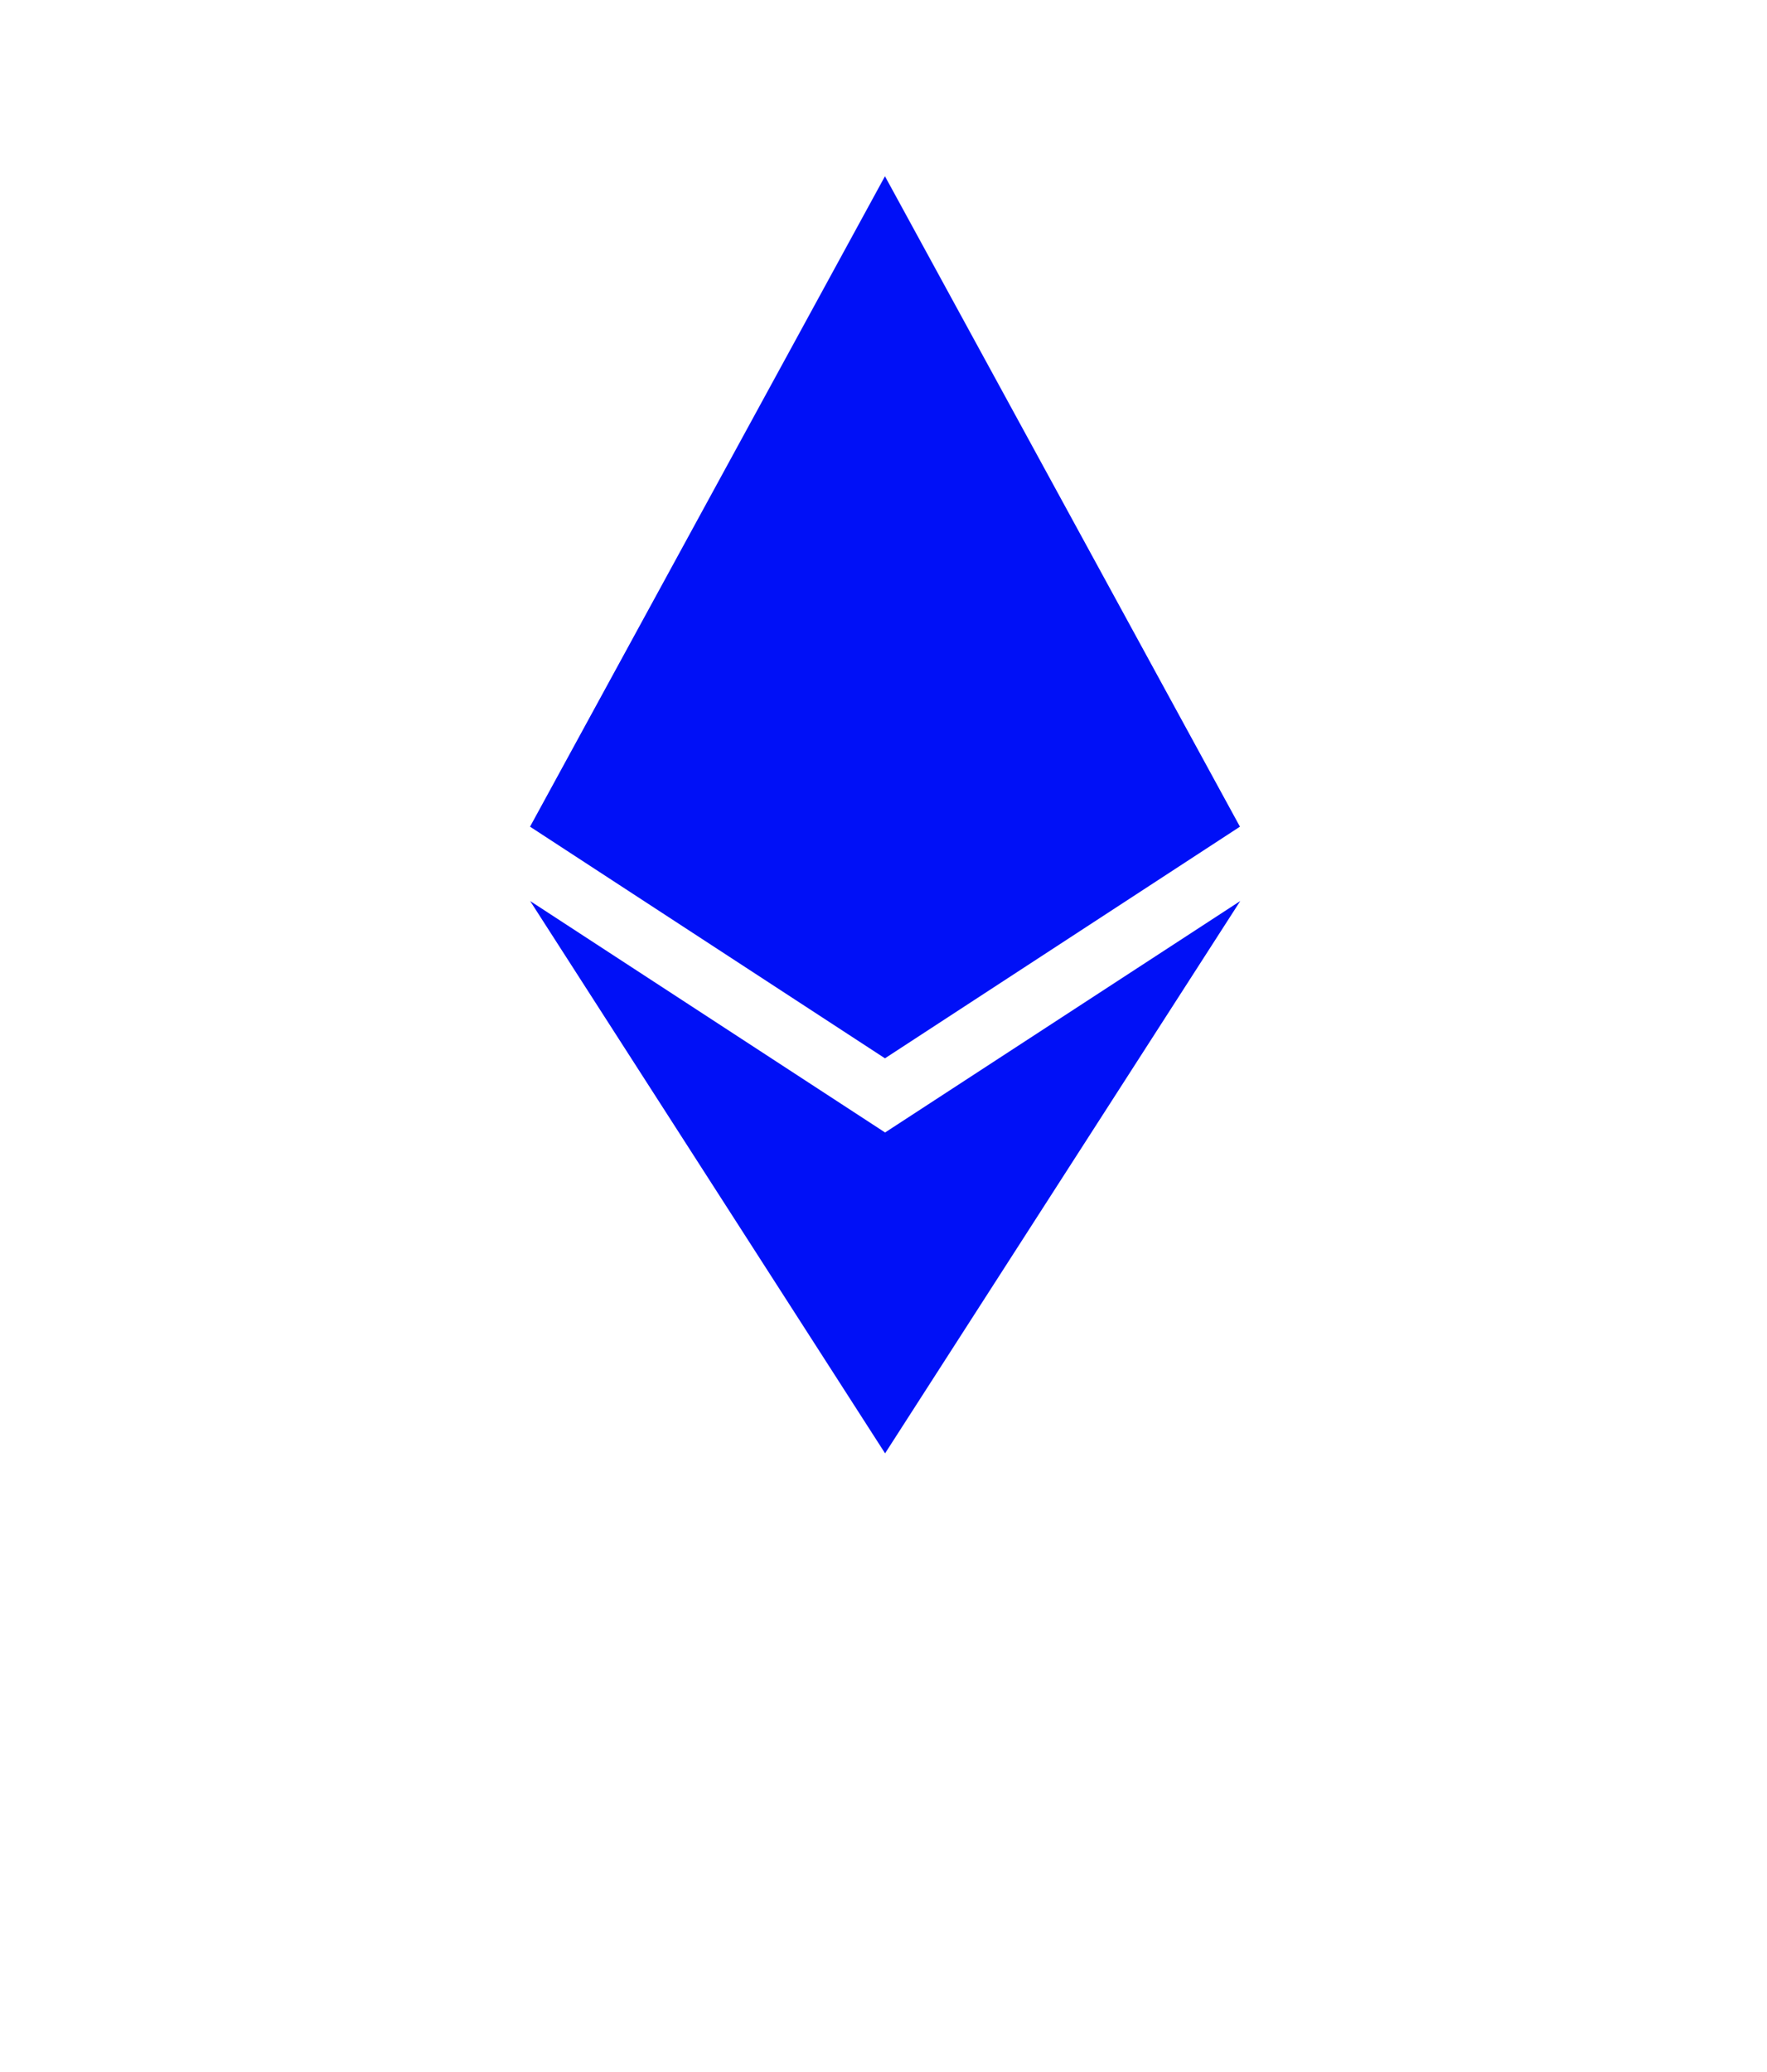 <svg width="29" height="34" viewBox="0 0 29 34" fill="none" xmlns="http://www.w3.org/2000/svg">
<mask id="mask0_5535_124318" style="mask-type:alpha" maskUnits="userSpaceOnUse" x="4" y="0" width="21" height="26">
<rect x="4" width="20.881" height="25.803" fill="#C4C4C4"/>
</mask>
<g mask="url(#mask0_5535_124318)">
<path fill-rule="evenodd" clip-rule="evenodd" d="M20.35 13.565L14.524 17.366L8.699 13.565L14.524 2.892L20.35 13.565ZM-3.955 34.496C-3.858 34.496 -3.776 34.405 -3.776 34.297C-3.776 33.057 -4.624 31.904 -5.795 31.907C-6.966 31.907 -7.802 33.064 -7.802 34.304C-7.802 35.545 -6.969 36.702 -5.795 36.702C-5.11 36.702 -4.413 36.371 -4.063 35.695C-4.047 35.66 -4.031 35.625 -4.041 35.562C-4.05 35.5 -4.088 35.447 -4.138 35.423C-4.233 35.378 -4.309 35.426 -4.359 35.503C-4.71 36.054 -5.17 36.315 -5.795 36.315C-6.707 36.315 -7.354 35.447 -7.442 34.496H-3.955ZM-5.795 32.287C-4.883 32.287 -4.224 33.154 -4.148 34.106H-7.442C-7.354 33.154 -6.707 32.287 -5.795 32.287ZM0.627 32.193C0.627 32.099 0.554 32.001 0.453 32.001H-0.478V30.513C-0.478 30.391 -0.569 30.304 -0.686 30.325C-0.771 30.339 -0.828 30.426 -0.828 30.52V32.001H-1.727C-1.825 32.001 -1.901 32.095 -1.901 32.193C-1.901 32.301 -1.828 32.385 -1.727 32.385H-0.828V36.433C-0.828 36.528 -0.756 36.625 -0.655 36.625C-0.557 36.625 -0.481 36.531 -0.481 36.433V32.385H0.453C0.551 32.385 0.627 32.304 0.627 32.193ZM6.156 36.409V33.956C6.156 32.911 5.569 31.918 4.546 31.918C3.924 31.918 3.388 32.318 3.088 32.911V28.353C3.088 28.259 3.016 28.161 2.915 28.161C2.817 28.161 2.741 28.255 2.741 28.353V36.409C2.741 36.531 2.833 36.618 2.949 36.597C3.035 36.583 3.091 36.496 3.091 36.402V34.562C3.091 34.556 3.089 34.532 3.087 34.504C3.083 34.463 3.079 34.415 3.079 34.398C3.016 33.336 3.476 32.304 4.549 32.304C5.386 32.304 5.808 33.13 5.808 33.956V36.409C5.808 36.517 5.881 36.601 5.982 36.601C6.067 36.601 6.156 36.52 6.156 36.409ZM12.224 34.496C12.322 34.496 12.404 34.405 12.404 34.297C12.401 33.057 11.555 31.904 10.384 31.907C9.213 31.907 8.377 33.064 8.377 34.304C8.377 35.545 9.21 36.702 10.384 36.702C11.069 36.702 11.766 36.371 12.117 35.695C12.133 35.66 12.148 35.625 12.139 35.562C12.129 35.5 12.091 35.447 12.041 35.423C11.946 35.378 11.87 35.426 11.82 35.503C11.47 36.054 11.009 36.315 10.384 36.315C9.472 36.315 8.825 35.447 8.737 34.496H12.224ZM10.381 32.287C11.293 32.287 11.953 33.154 12.028 34.106H8.734C8.822 33.154 9.469 32.287 10.381 32.287ZM16.522 32.385C16.62 32.37 16.683 32.304 16.683 32.179C16.683 32.067 16.582 32.001 16.497 31.998C15.9 31.998 15.326 32.506 15.039 33.043V32.189C15.039 32.067 14.947 31.98 14.831 32.001C14.745 32.015 14.689 32.102 14.689 32.196V36.395C14.689 36.517 14.78 36.604 14.897 36.583C14.982 36.569 15.039 36.482 15.039 36.388V34.548C15.039 33.472 15.5 32.548 16.522 32.385ZM22.228 34.496C22.326 34.496 22.407 34.405 22.407 34.297C22.404 33.057 21.559 31.904 20.388 31.907C19.217 31.907 18.381 33.064 18.381 34.304C18.381 35.545 19.214 36.702 20.388 36.702C21.073 36.702 21.77 36.371 22.12 35.695C22.136 35.66 22.152 35.625 22.142 35.562C22.133 35.5 22.095 35.447 22.045 35.423C21.95 35.378 21.874 35.426 21.824 35.503C21.473 36.054 21.013 36.315 20.388 36.315C19.476 36.315 18.829 35.447 18.741 34.496H22.228ZM20.385 32.287C21.297 32.287 21.956 33.154 22.032 34.106H18.737C18.826 33.154 19.473 32.287 20.385 32.287ZM28.034 36.433V32.228C28.034 32.141 27.984 32.06 27.908 32.032C27.785 31.994 27.684 32.106 27.684 32.217V33.789C27.684 35.123 27.409 36.336 26.235 36.336C25.399 36.336 24.976 35.51 24.976 34.684V32.217C24.976 32.123 24.904 32.026 24.803 32.026C24.705 32.026 24.629 32.12 24.629 32.217V34.684C24.629 35.73 25.203 36.723 26.239 36.723C26.889 36.723 27.4 36.27 27.687 35.636V36.433C27.687 36.541 27.76 36.625 27.861 36.625C27.946 36.625 28.034 36.545 28.034 36.433ZM36.851 36.409V33.942C36.851 32.897 36.264 31.918 35.245 31.914C34.522 31.914 33.961 32.423 33.673 33.141C33.449 32.409 32.9 31.914 32.19 31.914C31.569 31.914 31.032 32.301 30.732 32.893V32.189C30.732 32.067 30.641 31.98 30.524 32.001C30.439 32.015 30.382 32.102 30.382 32.196V36.409C30.382 36.531 30.474 36.618 30.59 36.597C30.675 36.583 30.732 36.496 30.732 36.402V34.548C30.741 34.539 30.738 34.51 30.735 34.483C30.734 34.471 30.732 34.46 30.732 34.451C30.694 33.224 31.13 32.301 32.19 32.301C33.026 32.301 33.449 33.113 33.449 33.938V36.406C33.449 36.514 33.522 36.597 33.623 36.597C33.708 36.597 33.797 36.517 33.797 36.406V34.507C33.797 33.545 34.197 32.304 35.245 32.304C36.081 32.304 36.504 33.116 36.504 33.942V36.409C36.504 36.517 36.577 36.601 36.678 36.601C36.763 36.601 36.851 36.52 36.851 36.409ZM20.355 14.785L14.526 23.848L8.701 14.785L14.526 18.583L20.355 14.785Z" fill="#0010F7"/>
</g>
</svg>
